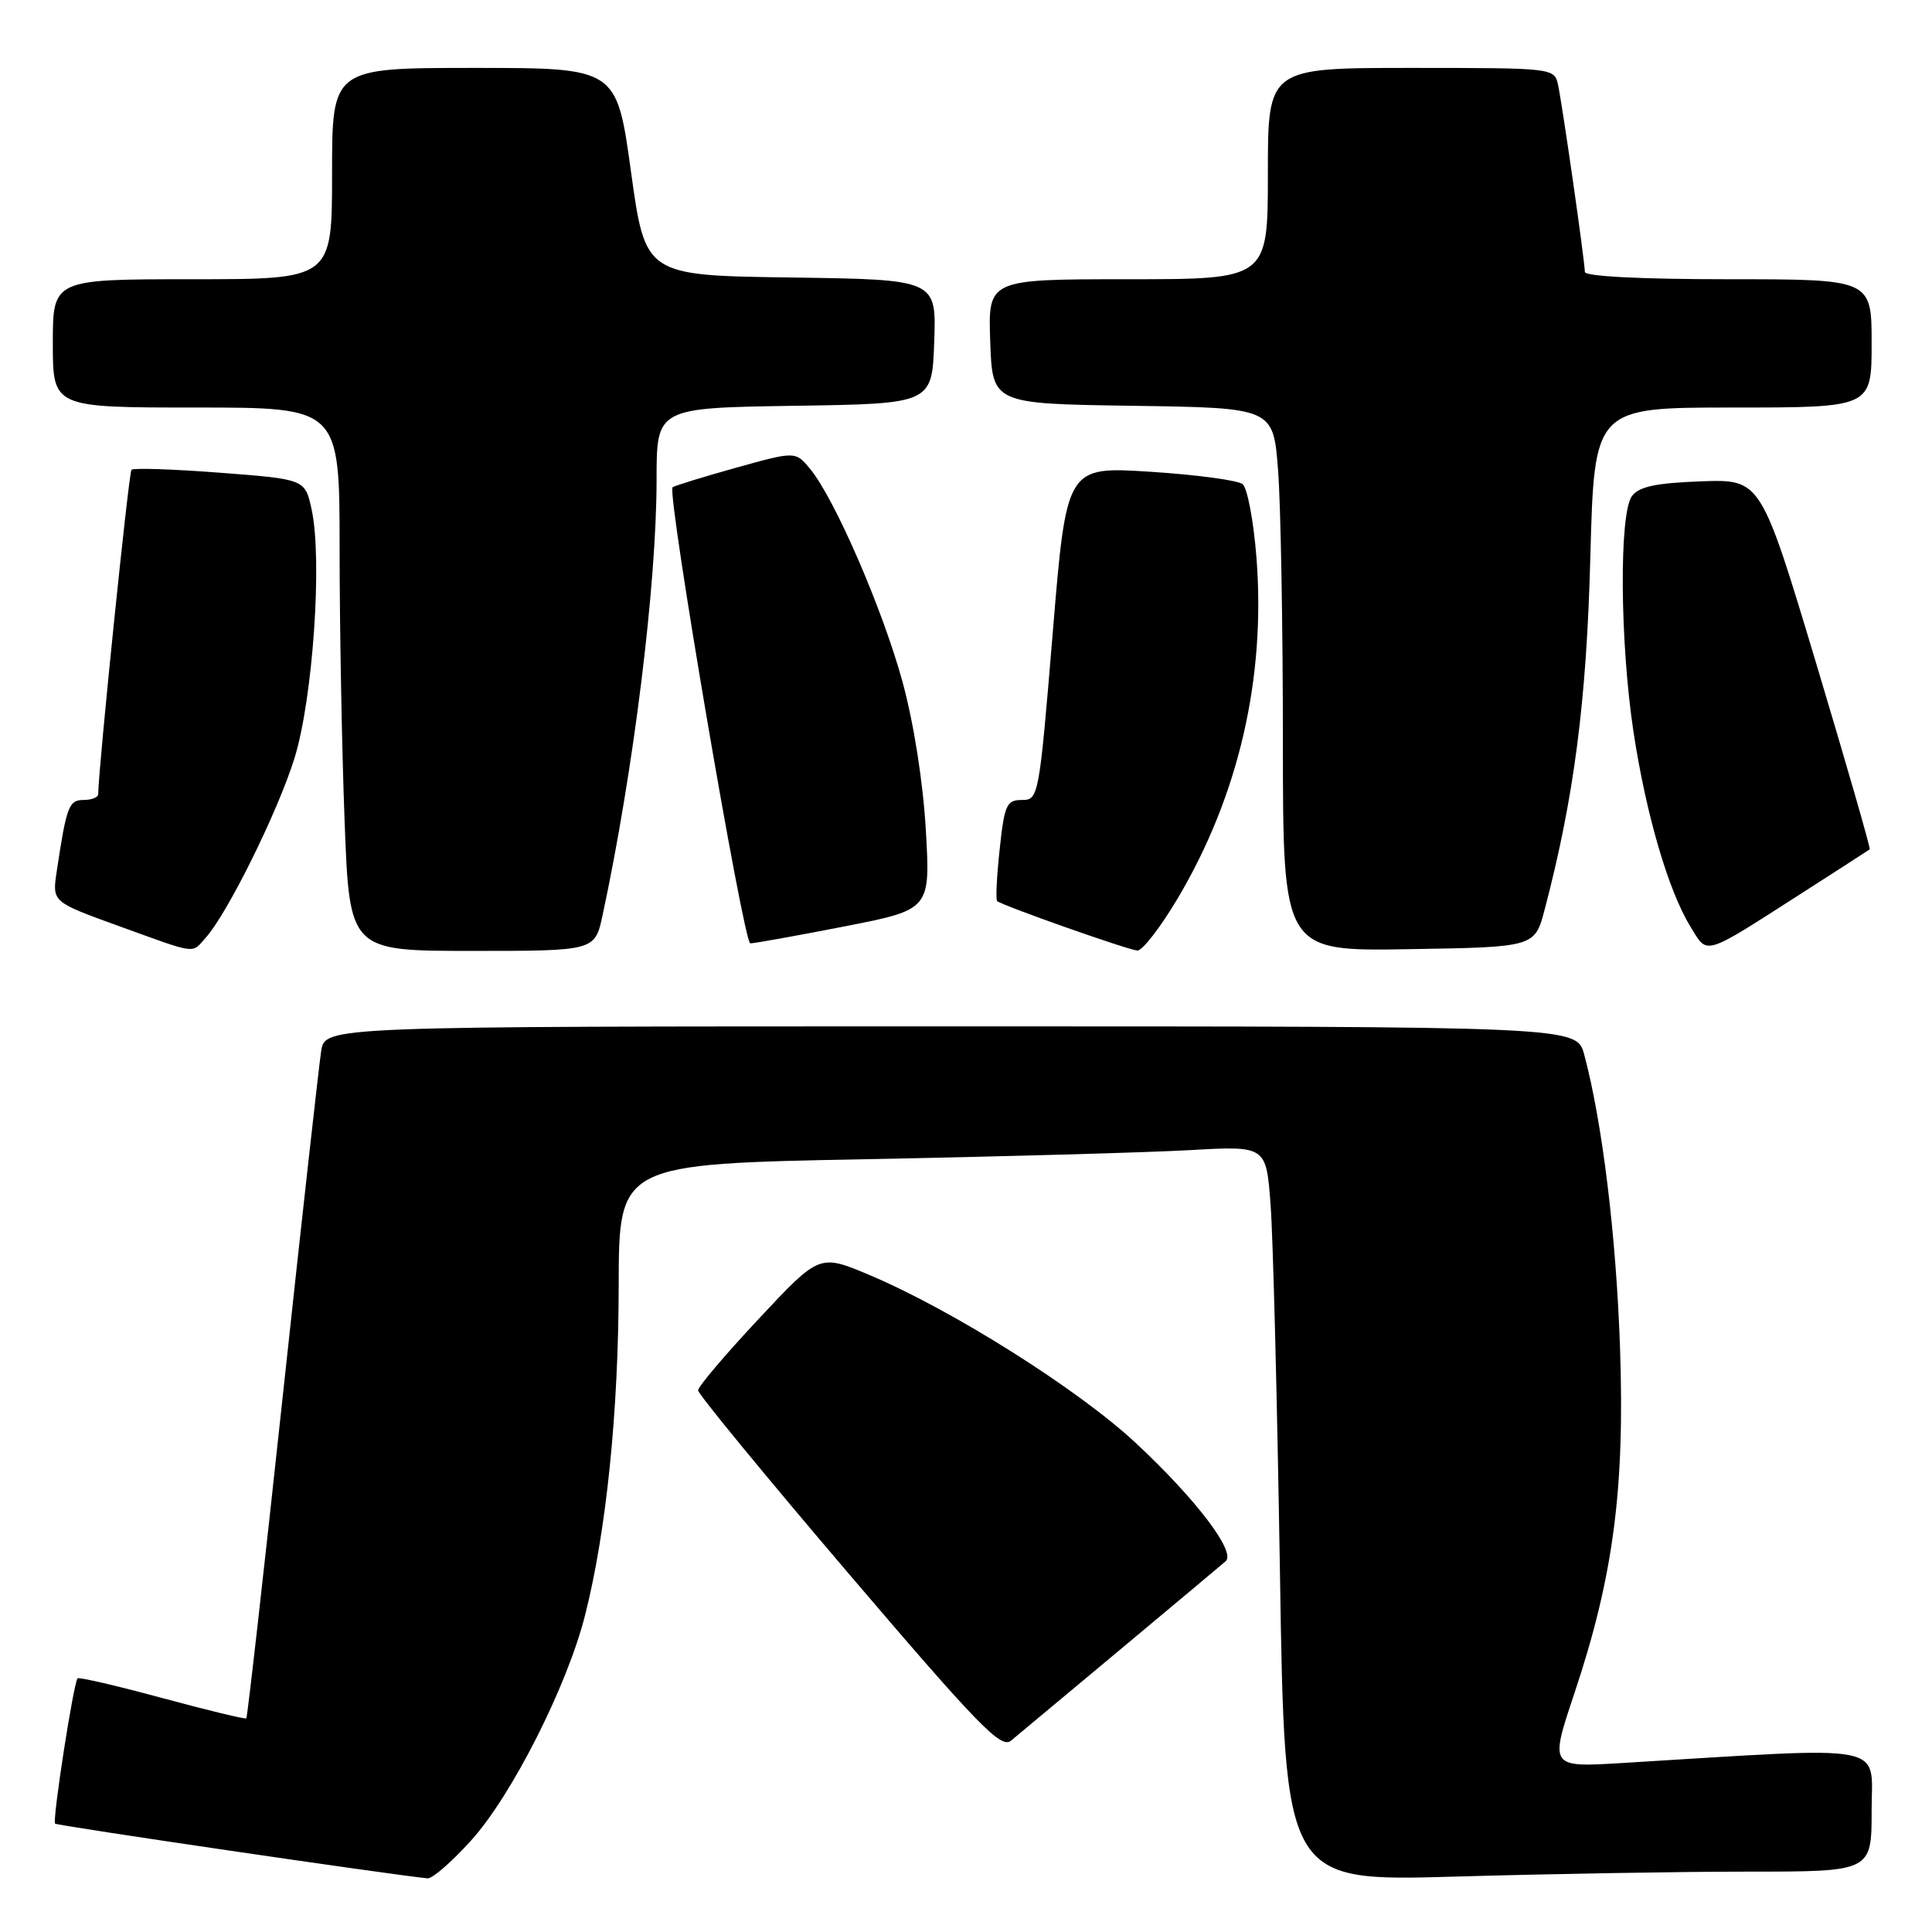 <?xml version="1.0" encoding="UTF-8" standalone="no"?>
<!DOCTYPE svg PUBLIC "-//W3C//DTD SVG 1.1//EN" "http://www.w3.org/Graphics/SVG/1.1/DTD/svg11.dtd" >
<svg xmlns="http://www.w3.org/2000/svg" xmlns:xlink="http://www.w3.org/1999/xlink" version="1.1" viewBox="0 0 256 256">
 <g >
 <path fill="currentColor"
d=" M 62.47 243.82 C 67.84 237.85 75.14 223.42 77.51 214.08 C 80.34 202.97 81.96 187.07 81.98 170.37 C 82.00 154.23 82.00 154.23 114.75 153.60 C 132.76 153.26 152.06 152.71 157.64 152.40 C 167.78 151.82 167.78 151.82 168.36 159.66 C 168.69 163.97 169.24 185.91 169.60 208.41 C 170.24 249.31 170.24 249.31 192.78 248.66 C 205.18 248.30 222.68 248.00 231.66 248.00 C 248.00 248.00 248.00 248.00 248.00 239.88 C 248.00 230.88 250.86 231.42 214.92 233.61 C 205.33 234.19 205.33 234.19 208.63 224.33 C 213.78 208.90 215.31 197.32 214.66 178.50 C 214.14 163.65 212.32 148.73 209.92 139.75 C 208.92 136.00 208.92 136.00 126.01 136.00 C 43.09 136.00 43.09 136.00 42.56 139.25 C 42.28 141.04 39.98 161.61 37.47 184.97 C 34.96 208.32 32.78 227.55 32.64 227.69 C 32.50 227.83 27.49 226.62 21.50 225.00 C 15.51 223.38 10.46 222.20 10.28 222.39 C 9.75 222.92 6.91 241.24 7.30 241.64 C 7.58 241.92 51.98 248.44 56.66 248.89 C 57.29 248.95 59.91 246.67 62.47 243.82 Z  M 148.50 218.52 C 155.65 212.55 161.91 207.31 162.41 206.87 C 163.81 205.65 158.46 198.62 150.46 191.17 C 142.86 184.09 126.21 173.59 115.22 168.95 C 108.58 166.15 108.58 166.15 100.54 174.75 C 96.12 179.47 92.50 183.74 92.50 184.23 C 92.50 184.71 101.48 195.65 112.46 208.52 C 129.64 228.66 132.64 231.75 133.96 230.65 C 134.81 229.94 141.35 224.48 148.50 218.52 Z  M 27.26 124.25 C 30.15 121.03 36.80 107.58 39.01 100.50 C 41.46 92.63 42.74 74.13 41.29 67.50 C 40.42 63.50 40.42 63.50 29.16 62.64 C 22.96 62.16 17.68 61.99 17.42 62.25 C 17.06 62.61 13.05 101.68 13.01 105.25 C 13.00 105.66 12.14 106.00 11.08 106.00 C 9.12 106.00 8.81 106.83 7.51 115.51 C 6.91 119.51 6.91 119.51 15.70 122.69 C 26.28 126.52 25.34 126.39 27.26 124.25 Z  M 79.85 121.25 C 83.95 102.13 87.00 77.50 87.00 63.56 C 87.00 54.05 87.00 54.05 105.25 53.77 C 123.50 53.50 123.50 53.50 123.79 45.27 C 124.08 37.04 124.08 37.04 104.79 36.77 C 85.51 36.50 85.51 36.50 83.61 22.75 C 81.71 9.00 81.71 9.00 62.85 9.00 C 44.00 9.00 44.00 9.00 44.00 23.00 C 44.00 37.00 44.00 37.00 25.50 37.00 C 7.00 37.00 7.00 37.00 7.00 45.50 C 7.00 54.00 7.00 54.00 26.00 54.00 C 45.00 54.00 45.00 54.00 45.00 72.75 C 45.00 83.06 45.30 99.26 45.66 108.75 C 46.31 126.00 46.31 126.00 62.57 126.00 C 78.83 126.00 78.83 126.00 79.85 121.25 Z  M 156.04 119.06 C 164.14 105.41 167.75 89.79 166.48 73.79 C 166.10 69.00 165.28 64.66 164.65 64.15 C 164.02 63.64 158.51 62.90 152.41 62.51 C 141.31 61.80 141.31 61.80 139.49 83.90 C 137.69 105.61 137.62 106.00 135.41 106.00 C 133.38 106.00 133.09 106.63 132.46 112.55 C 132.07 116.15 131.92 119.23 132.13 119.40 C 132.88 120.02 149.54 125.90 150.71 125.95 C 151.37 125.98 153.77 122.88 156.04 119.06 Z  M 204.68 120.50 C 208.58 105.66 210.23 92.90 210.73 73.75 C 211.26 54.00 211.26 54.00 229.63 54.00 C 248.00 54.00 248.00 54.00 248.00 45.50 C 248.00 37.00 248.00 37.00 229.00 37.00 C 217.40 37.00 210.00 36.62 210.00 36.03 C 210.00 34.64 207.03 13.93 206.45 11.25 C 205.96 9.01 205.85 9.00 186.98 9.00 C 168.00 9.00 168.00 9.00 168.00 23.00 C 168.00 37.00 168.00 37.00 149.46 37.00 C 130.92 37.00 130.92 37.00 131.21 45.25 C 131.50 53.50 131.50 53.50 150.10 53.77 C 168.71 54.04 168.71 54.04 169.35 62.27 C 169.70 66.80 169.99 83.00 169.99 98.27 C 170.00 126.05 170.00 126.05 186.69 125.77 C 203.37 125.50 203.37 125.50 204.68 120.50 Z  M 238.87 118.27 C 243.61 115.23 247.61 112.65 247.75 112.54 C 247.88 112.43 244.69 101.35 240.66 87.92 C 233.32 63.50 233.32 63.50 225.41 63.78 C 219.45 64.00 217.19 64.47 216.25 65.72 C 214.53 68.01 214.64 85.05 216.45 97.00 C 218.11 107.91 221.07 118.04 223.99 122.78 C 226.33 126.59 225.49 126.84 238.87 118.27 Z  M 111.82 122.77 C 123.28 120.53 123.28 120.53 122.68 110.02 C 122.32 103.70 121.09 95.87 119.60 90.39 C 116.97 80.75 110.61 66.09 107.35 62.14 C 105.40 59.78 105.40 59.78 97.45 62.00 C 93.08 63.22 89.33 64.38 89.12 64.57 C 88.34 65.30 98.52 125.00 99.42 125.00 C 99.94 125.00 105.52 124.00 111.82 122.77 Z "/>
</g>
</svg>